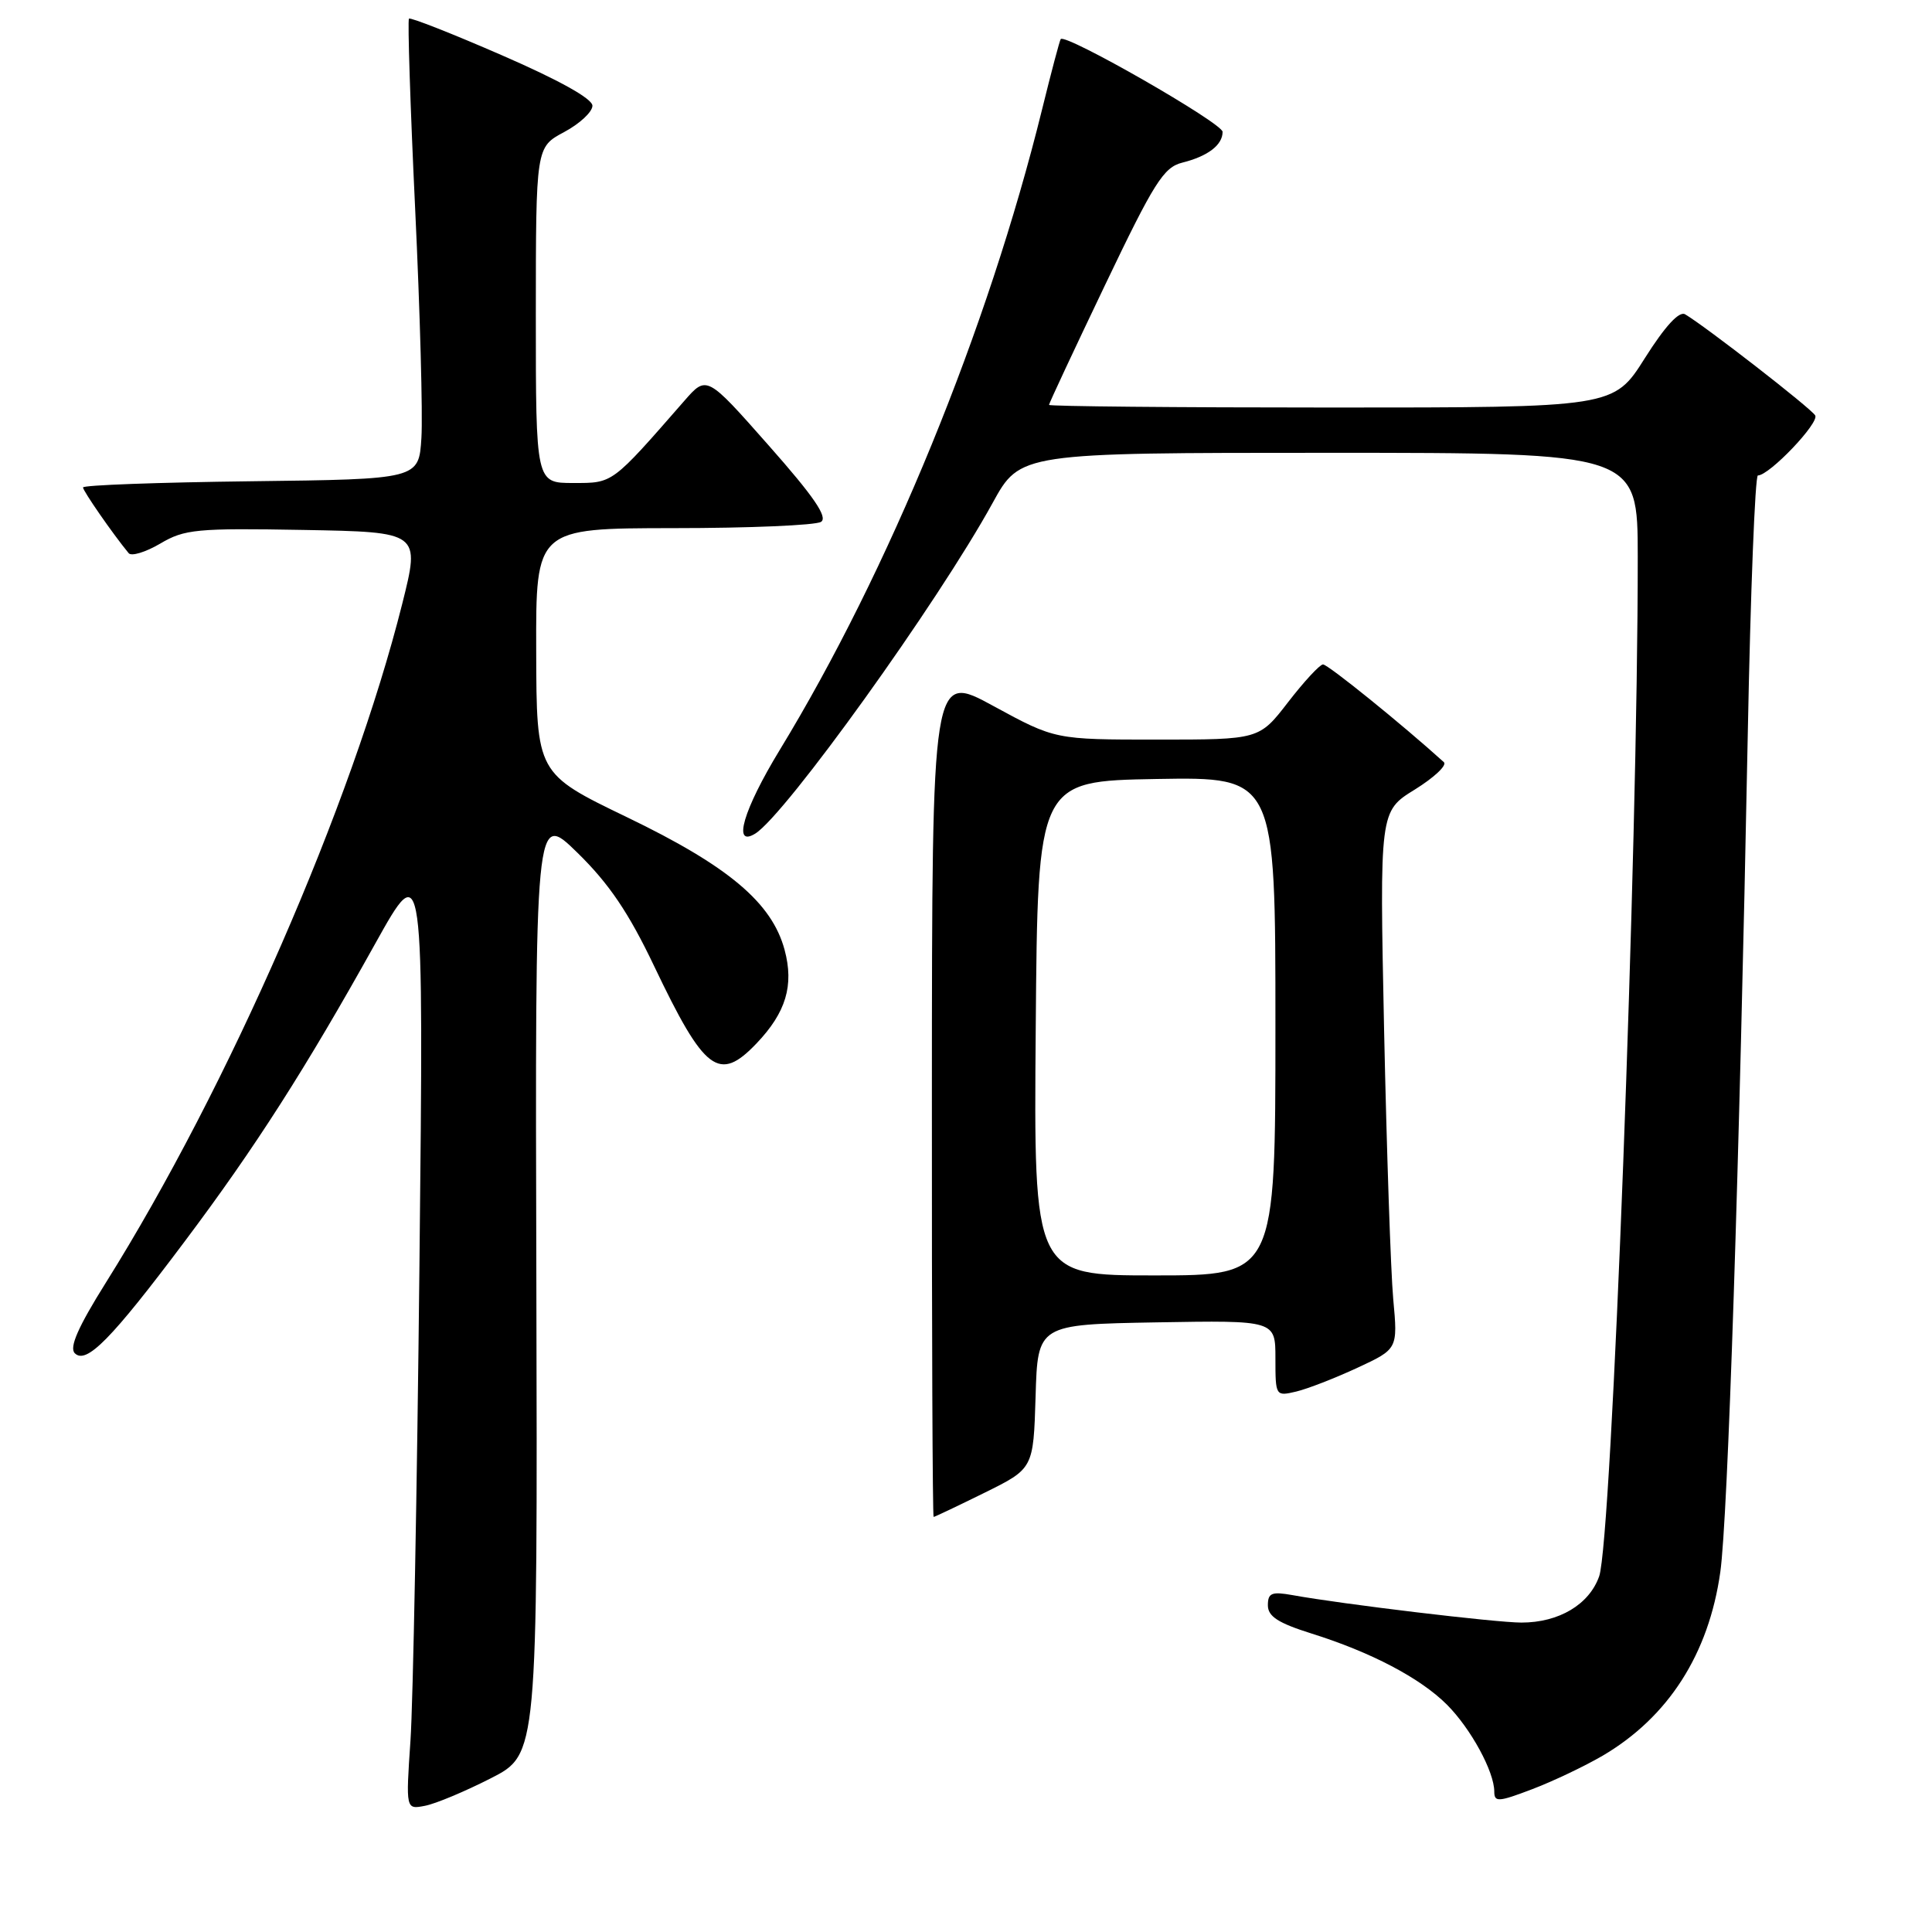 <?xml version="1.0" encoding="UTF-8" standalone="no"?>
<!DOCTYPE svg PUBLIC "-//W3C//DTD SVG 1.1//EN" "http://www.w3.org/Graphics/SVG/1.1/DTD/svg11.dtd" >
<svg xmlns="http://www.w3.org/2000/svg" xmlns:xlink="http://www.w3.org/1999/xlink" version="1.1" viewBox="0 0 256 256">
 <g >
 <path fill="currentColor"
d=" M 65.04 235.63 C 71.23 232.47 71.23 232.47 71.07 169.98 C 70.90 107.50 70.90 107.50 76.52 113.00 C 80.70 117.09 83.30 120.93 86.67 128.00 C 93.36 142.03 95.27 143.47 100.25 138.25 C 104.15 134.16 105.23 130.56 103.96 125.85 C 102.28 119.61 96.52 114.76 83.07 108.28 C 71.09 102.50 71.09 102.50 71.05 86.25 C 71.00 70.00 71.00 70.00 89.25 69.98 C 99.29 69.98 108.08 69.60 108.79 69.15 C 109.73 68.55 107.84 65.79 101.86 59.03 C 93.64 49.72 93.64 49.72 90.68 53.11 C 81.00 64.19 81.26 64.00 75.96 64.00 C 71.00 64.00 71.00 64.00 71.00 41.75 C 71.01 19.50 71.01 19.50 74.75 17.50 C 76.81 16.40 78.50 14.83 78.50 14.01 C 78.50 13.08 74.09 10.62 66.52 7.33 C 59.94 4.46 54.39 2.28 54.19 2.47 C 54.00 2.67 54.36 14.01 55.01 27.67 C 55.66 41.32 56.03 54.98 55.84 58.00 C 55.50 63.50 55.50 63.50 33.25 63.77 C 21.01 63.92 11.00 64.28 11.00 64.59 C 11.00 65.05 14.94 70.74 17.05 73.30 C 17.41 73.74 19.29 73.17 21.23 72.03 C 24.45 70.12 26.07 69.97 40.22 70.22 C 55.68 70.50 55.68 70.50 53.30 80.00 C 46.64 106.55 30.27 144.04 14.02 169.97 C 10.35 175.83 9.15 178.55 9.91 179.31 C 11.43 180.83 14.73 177.49 24.47 164.50 C 33.83 152.03 40.48 141.63 49.74 125.00 C 56.15 113.50 56.15 113.50 55.58 167.50 C 55.27 197.20 54.73 225.61 54.39 230.63 C 53.77 239.77 53.77 239.77 56.30 239.28 C 57.70 239.02 61.63 237.37 65.04 235.63 Z  M 212.36 232.64 C 221.06 227.53 226.42 219.17 227.95 208.30 C 228.95 201.16 230.47 154.94 231.59 97.25 C 231.95 78.41 232.56 63.00 232.93 63.00 C 234.45 63.00 241.12 56.00 240.52 55.04 C 239.93 54.07 226.00 43.25 223.29 41.65 C 222.50 41.18 220.63 43.22 217.95 47.46 C 213.82 54.00 213.82 54.00 176.41 54.00 C 155.83 54.00 139.00 53.84 139.00 53.65 C 139.00 53.45 142.34 46.31 146.42 37.78 C 152.92 24.18 154.18 22.17 156.66 21.55 C 160.06 20.70 162.00 19.21 162.00 17.47 C 162.00 16.32 141.18 4.39 140.55 5.18 C 140.41 5.36 139.30 9.55 138.08 14.50 C 130.90 43.62 117.79 75.63 103.31 99.39 C 98.49 107.31 97.02 112.34 100.07 110.46 C 104.07 107.98 124.26 79.87 131.53 66.64 C 135.18 60.00 135.18 60.00 176.09 60.00 C 217.00 60.00 217.00 60.00 217.01 73.75 C 217.03 112.49 213.57 204.07 211.90 208.86 C 210.59 212.60 206.57 215.00 201.60 215.00 C 198.22 215.00 177.91 212.57 171.25 211.36 C 168.50 210.87 168.00 211.08 168.00 212.71 C 168.00 214.18 169.36 215.06 173.75 216.44 C 181.67 218.92 188.20 222.35 191.73 225.88 C 194.89 229.05 198.00 234.75 198.00 237.40 C 198.00 238.82 198.55 238.78 202.99 237.09 C 205.74 236.05 209.96 234.04 212.36 232.64 Z  M 130.45 197.80 C 136.93 194.60 136.93 194.60 137.22 185.05 C 137.50 175.50 137.50 175.50 153.25 175.22 C 169.00 174.95 169.00 174.95 169.00 179.99 C 169.00 184.99 169.03 185.03 171.75 184.39 C 173.26 184.03 176.91 182.61 179.86 181.24 C 185.22 178.75 185.22 178.75 184.61 172.13 C 184.28 168.48 183.74 152.45 183.40 136.50 C 182.80 107.50 182.80 107.50 187.47 104.62 C 190.03 103.03 191.77 101.40 191.32 100.99 C 185.80 95.99 175.93 88.01 175.30 88.04 C 174.86 88.07 172.78 90.32 170.68 93.04 C 166.85 98.00 166.85 98.00 153.33 98.00 C 139.81 98.00 139.81 98.00 131.65 93.56 C 123.50 89.11 123.50 89.11 123.48 145.06 C 123.46 175.82 123.57 201.00 123.71 201.00 C 123.85 201.00 126.88 199.56 130.45 197.80 Z  M 137.24 136.25 C 137.50 103.50 137.50 103.50 153.25 103.22 C 169.00 102.95 169.00 102.95 169.00 135.97 C 169.00 169.00 169.00 169.00 152.99 169.00 C 136.97 169.00 136.97 169.00 137.24 136.25 Z "/>
</g>
</svg>